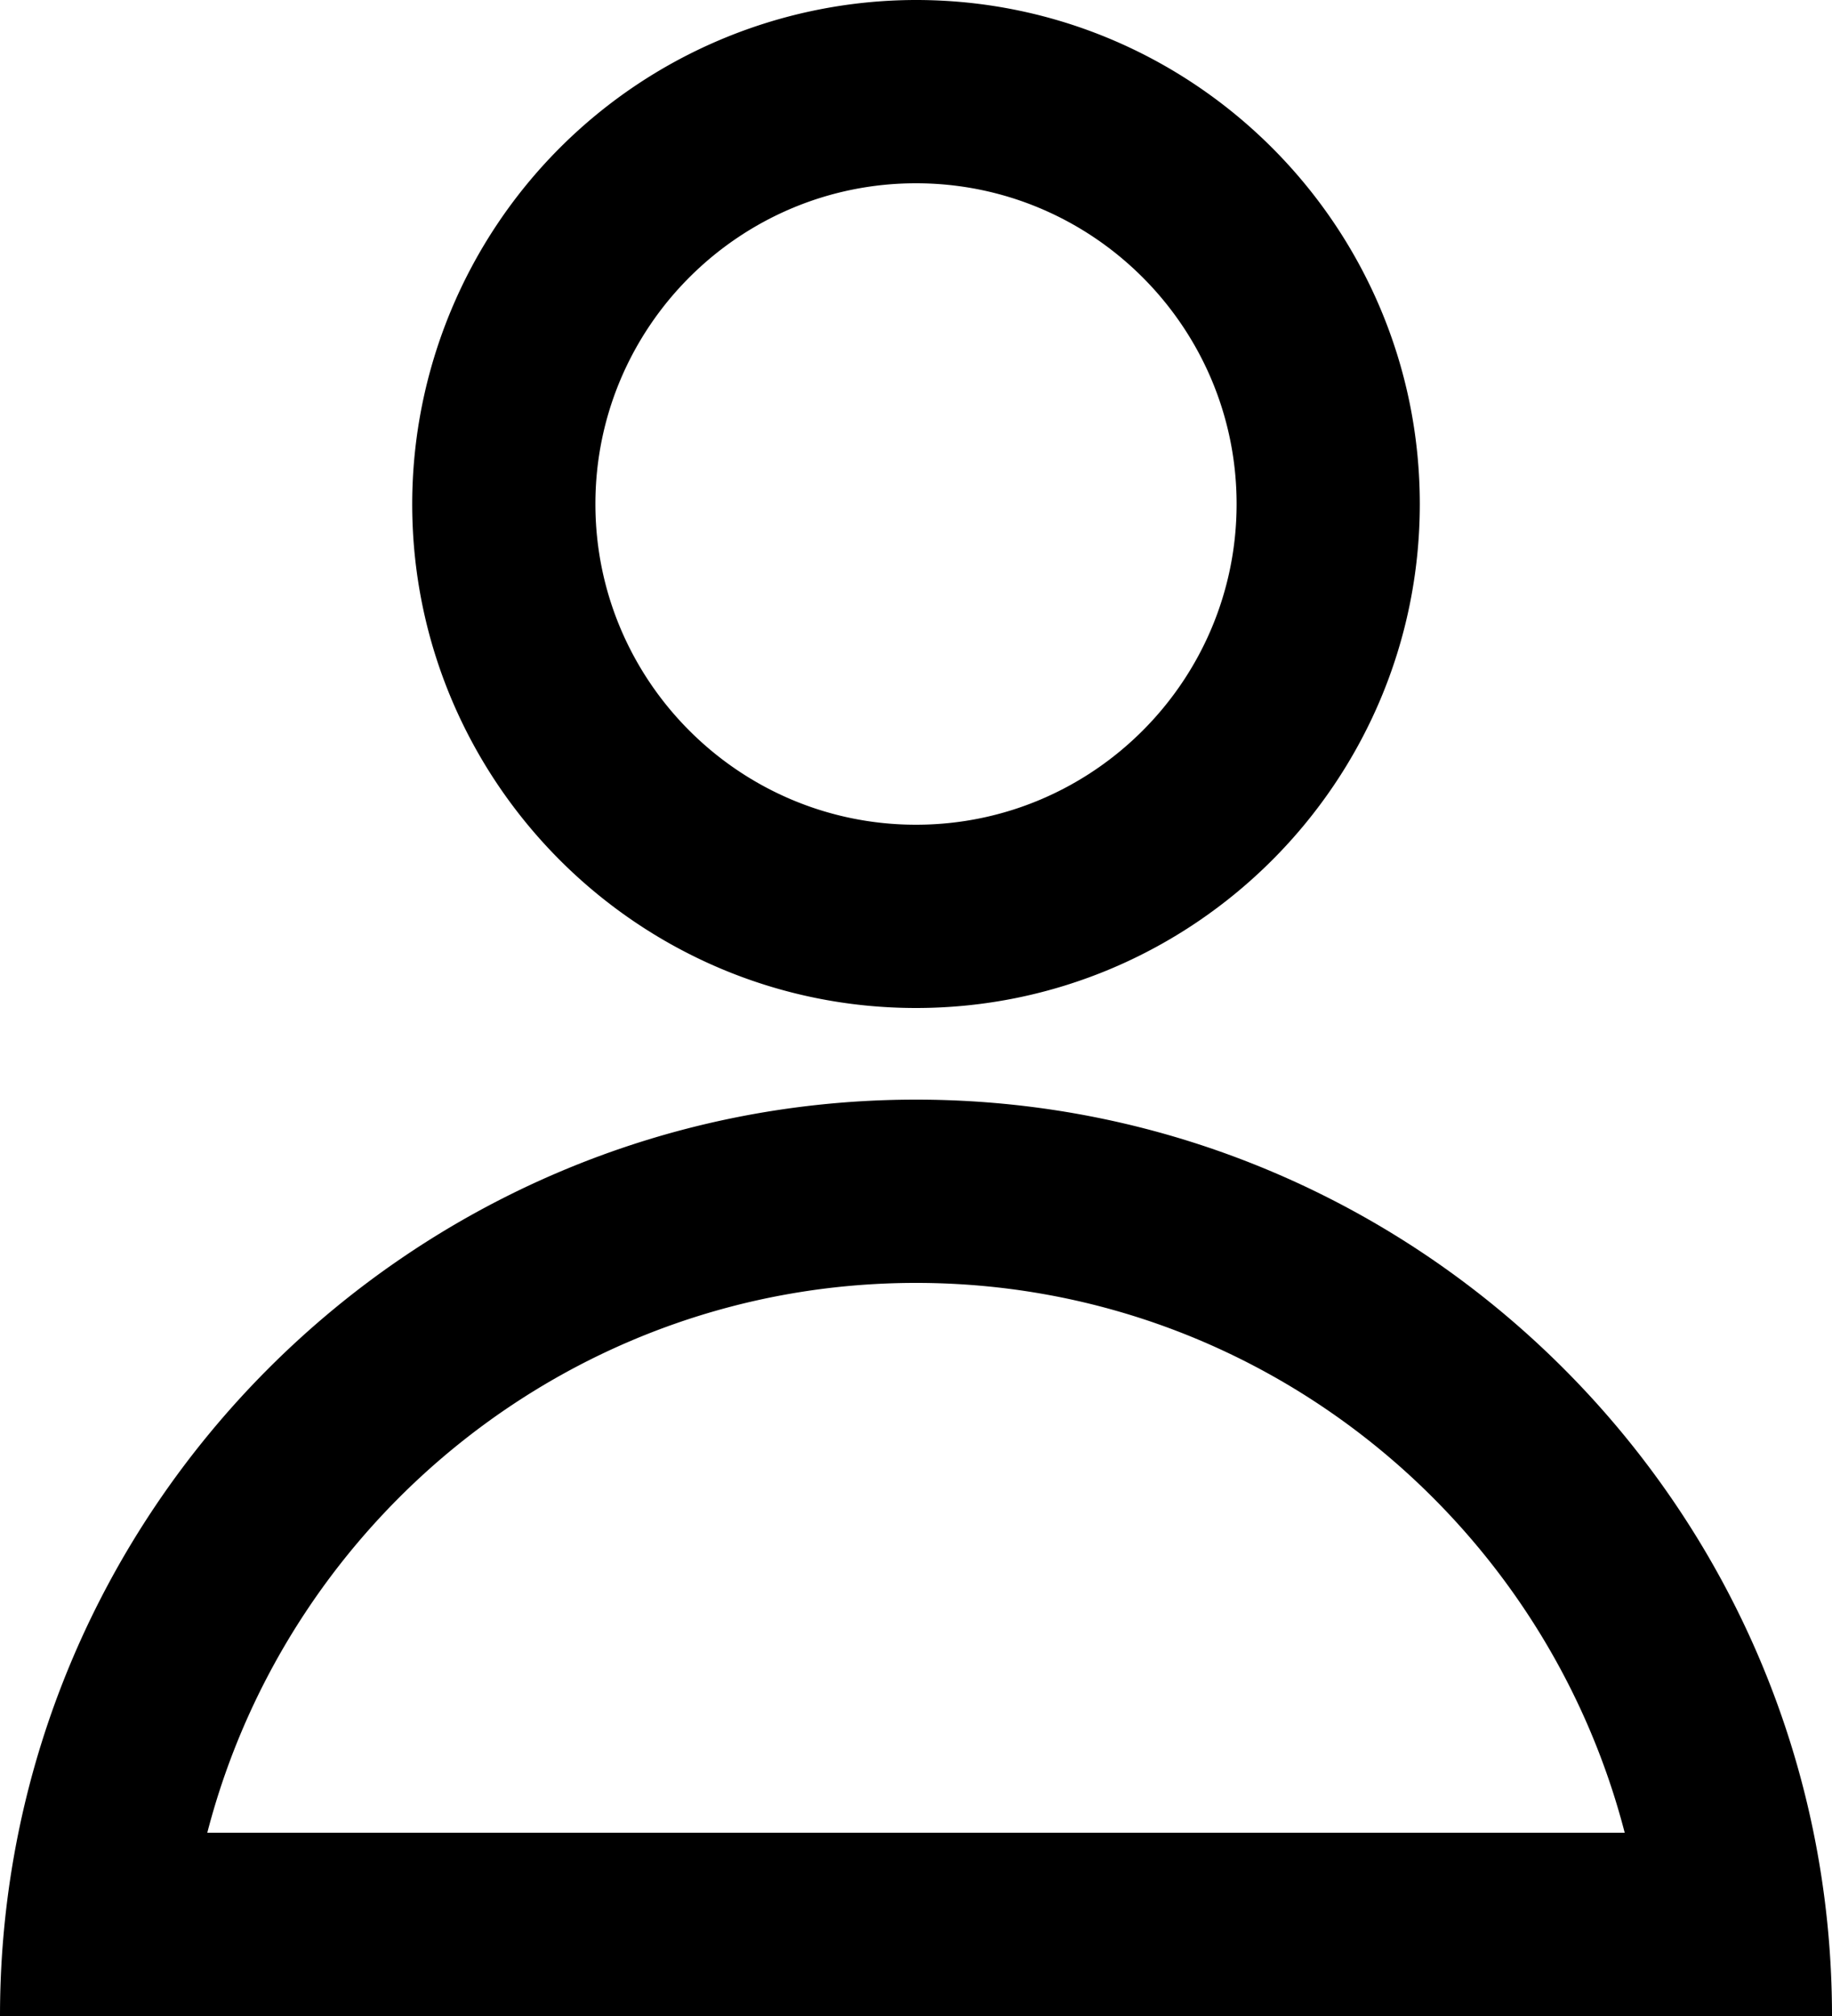 <svg xmlns="http://www.w3.org/2000/svg" width="20" height="22" viewBox="0 0 20 22">
  <path id="icon" fill-rule="evenodd" d="M10 2c1.93 0 3.5 1.57 3.5 3.5S11.93 9 10 9 6.5 7.43 6.5 5.5 8.07 2 10 2m0 9c3.033 0 5.5-2.467 5.5-5.5S13.033 0 10 0a5.506 5.506 0 0 0-5.5 5.5C4.5 8.533 6.968 11 10 11M11 20H2.263c.892-3.445 4.018-6 7.737-6 3.719 0 6.845 2.555 7.737 6H11zm-1-8C4.486 12 0 16.486 0 22h20c0-5.514-4.486-10-10-10z"/>
</svg>

